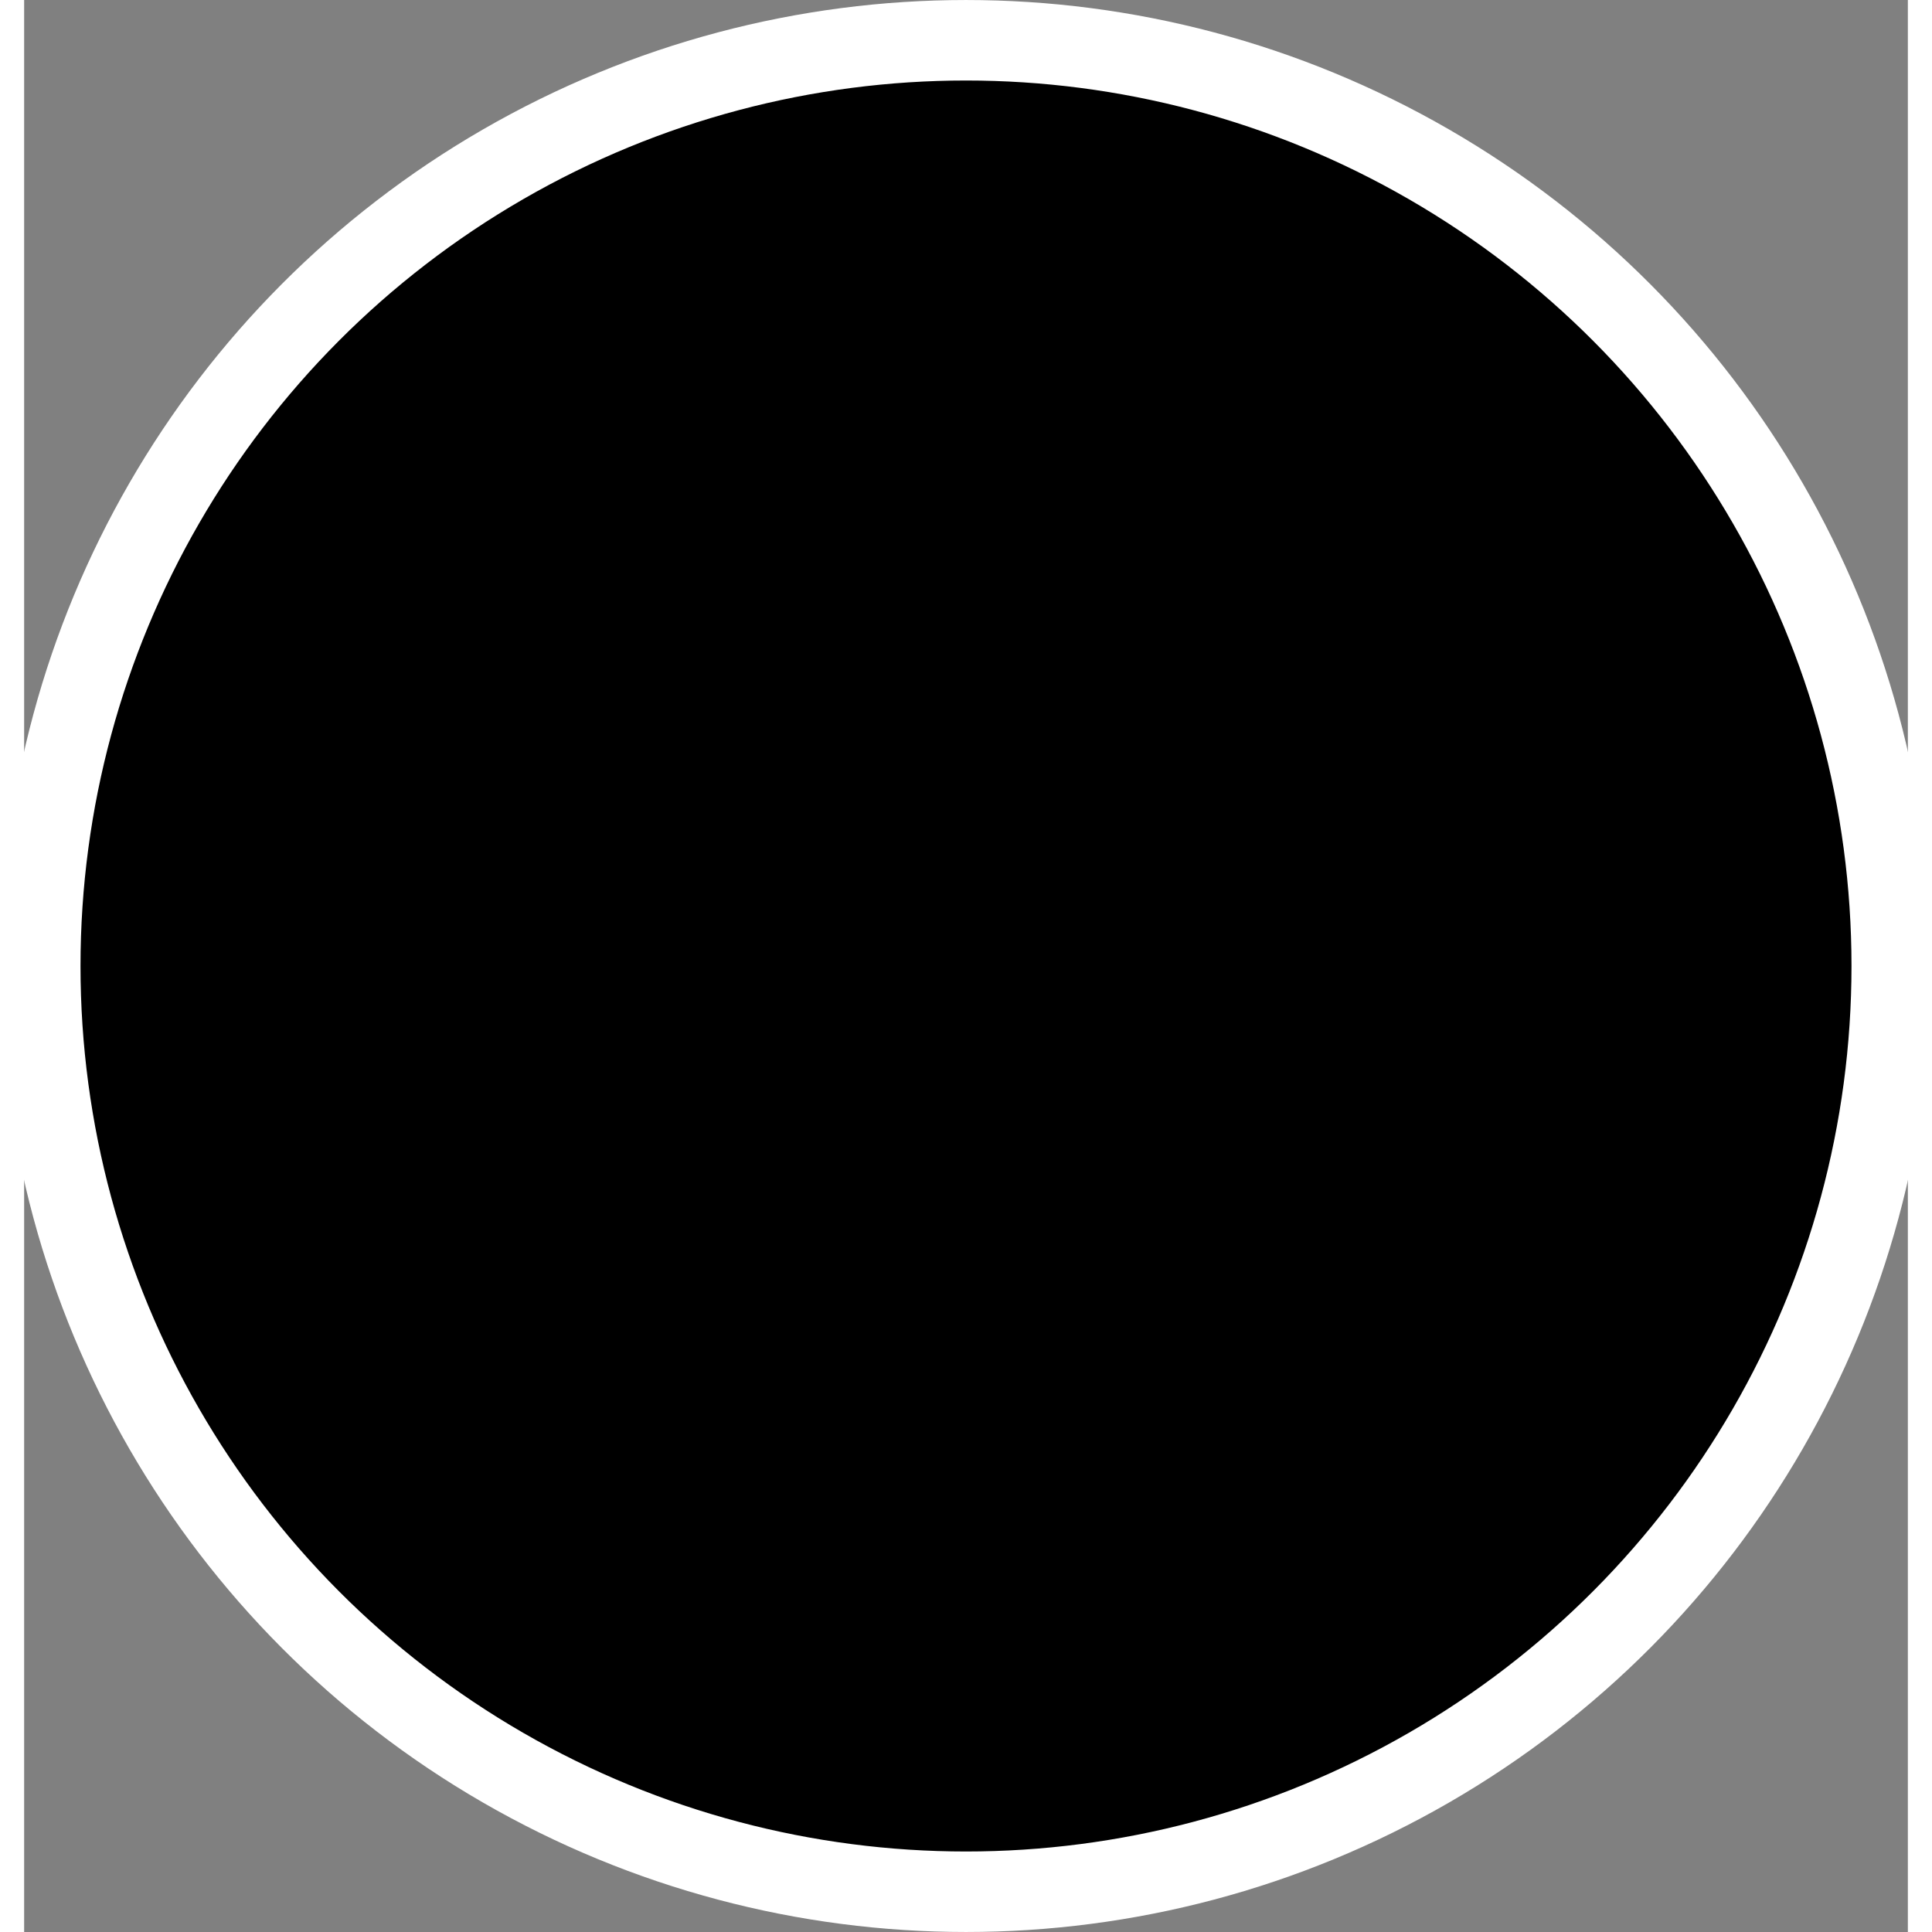 <svg width="80" height="80" viewBox="0 0 78 80">
    <rect x="0" y="0" width="78" height="80" fill="#808080" stroke="none"/>
    <g fill="none" fill-rule="evenodd" transform="translate(-1)">
        <circle cx="40" cy="40" r="38.333" fill="basalt" stroke="#FFF" stroke-width="3.333"/>
        <circle cx="40" cy="40" r="35" fill="alwaysLight"/>
    </g>
</svg>
